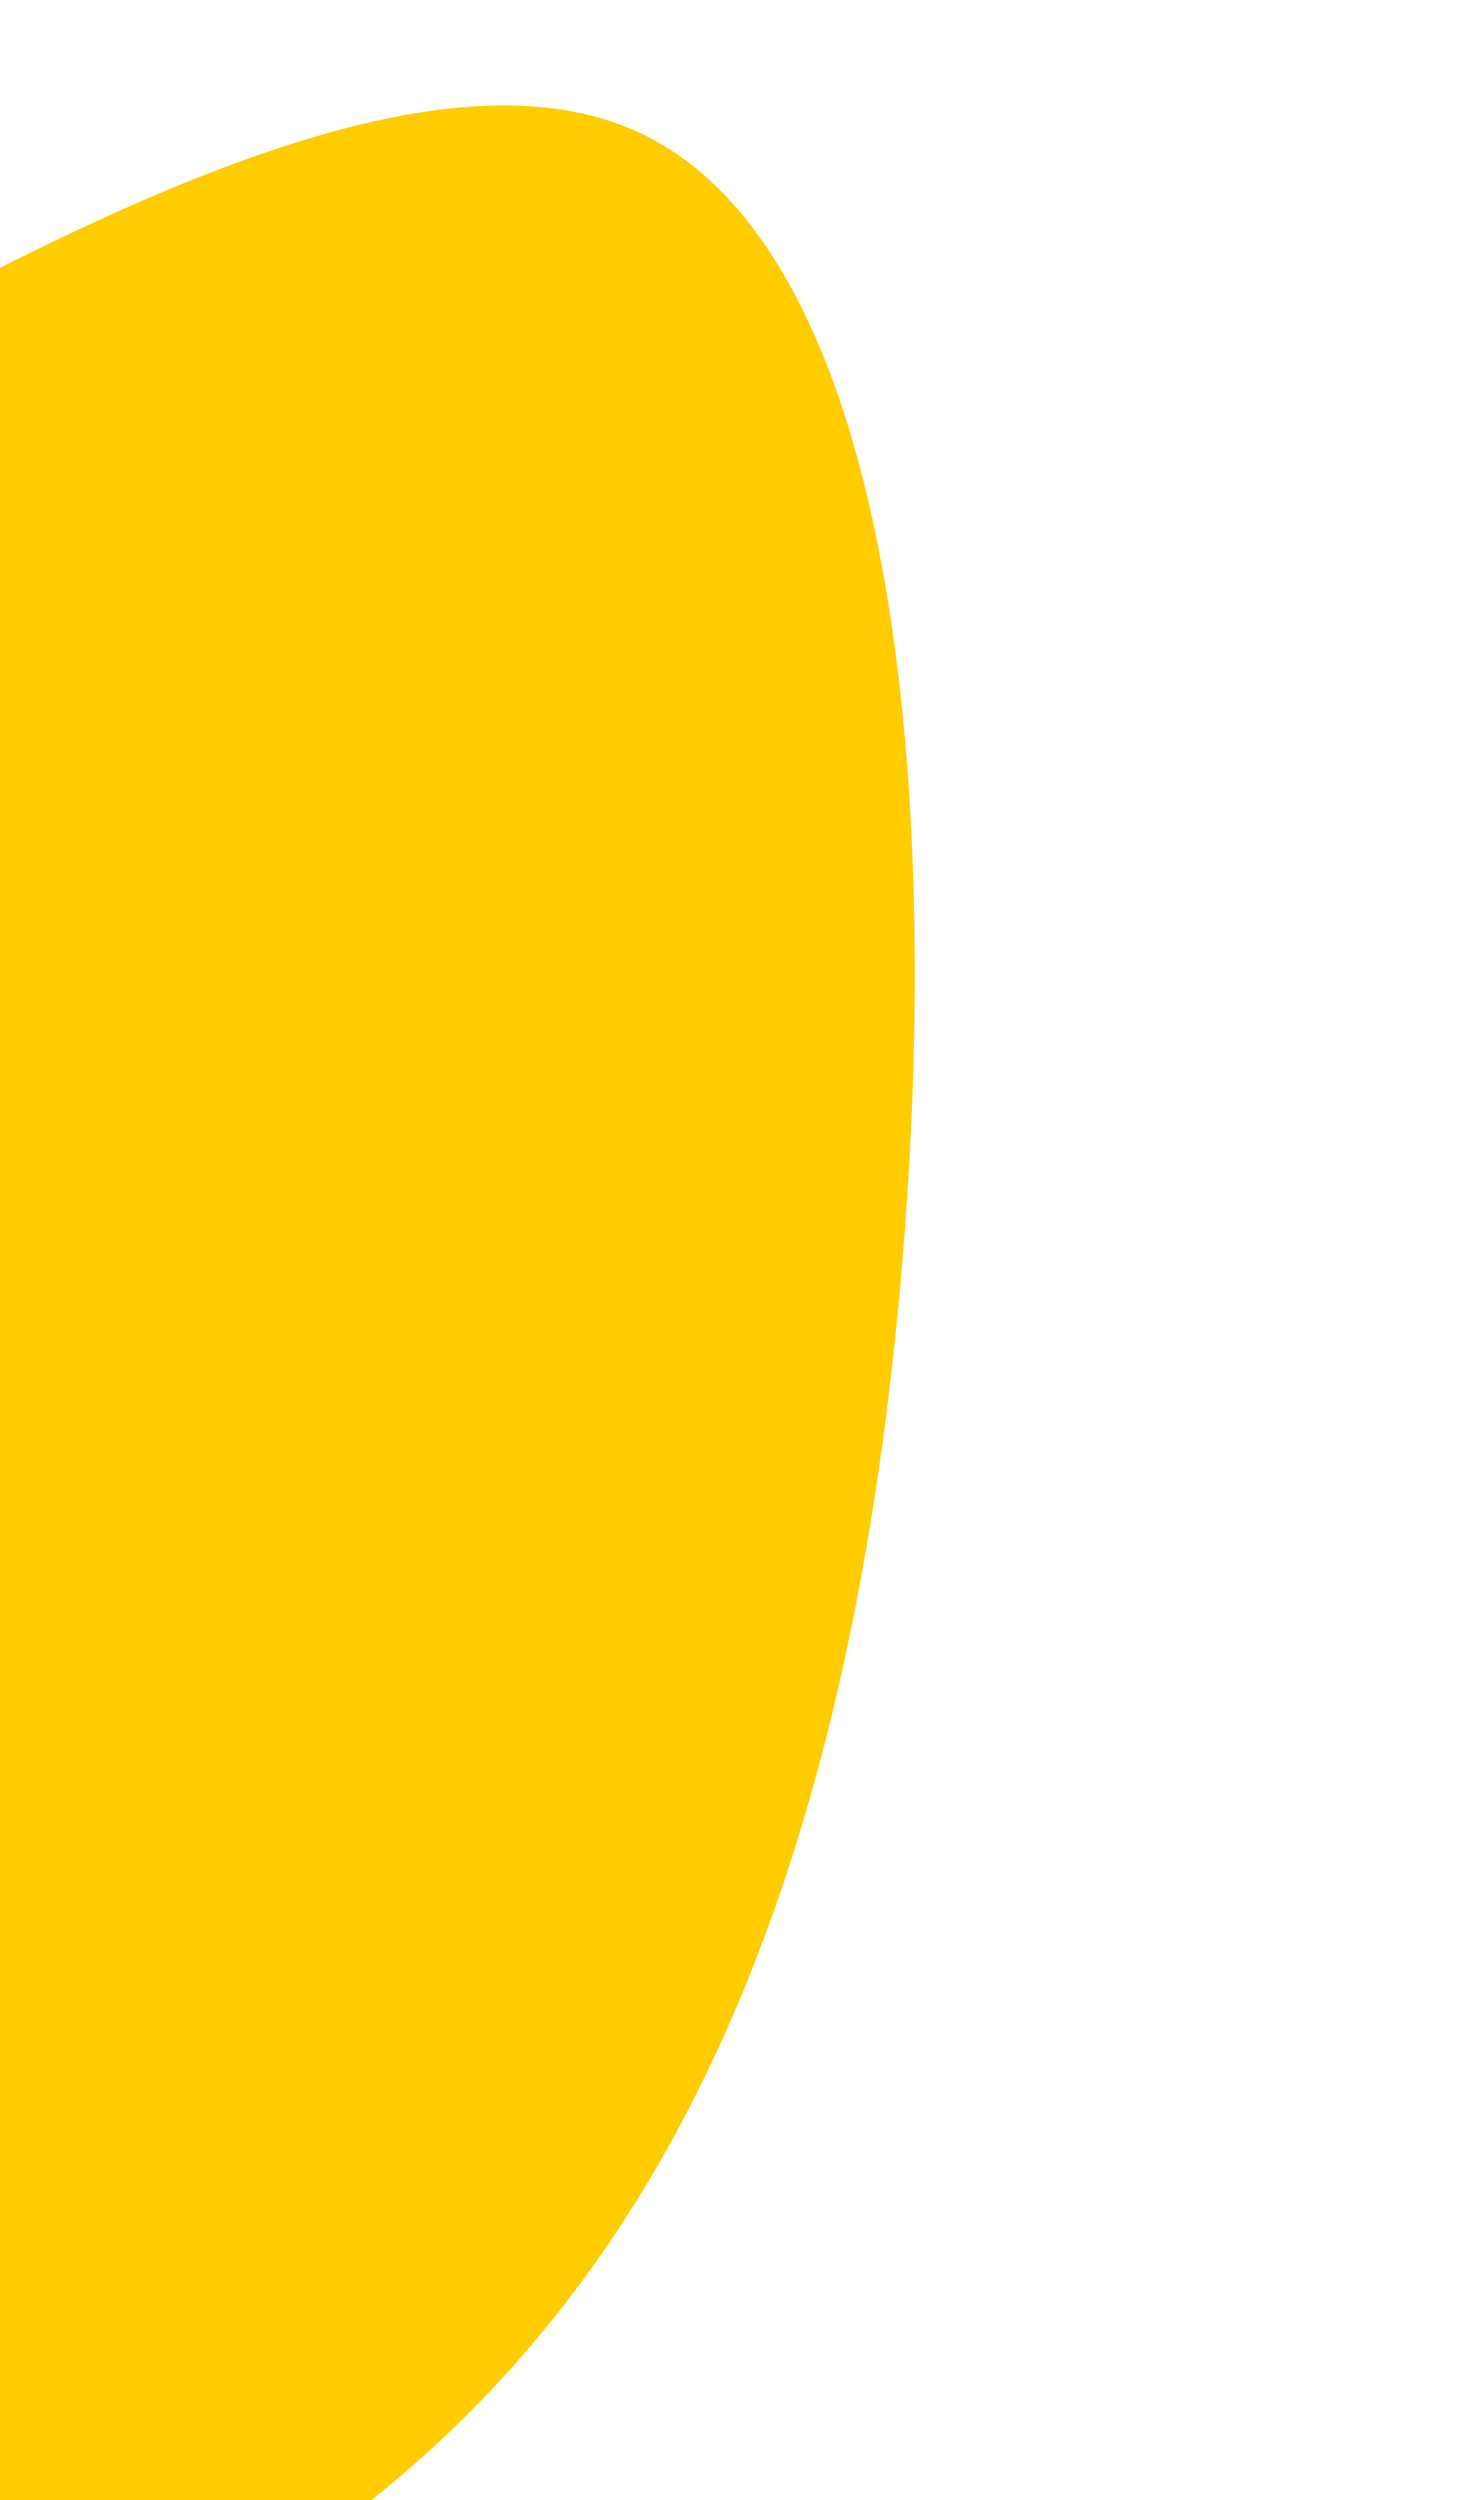<svg width="188" height="319" viewBox="0 0 188 319" fill="none" xmlns="http://www.w3.org/2000/svg">
<path d="M81.486 16.872C116.412 33.003 120.662 109.629 114.255 170.71C107.847 231.791 90.748 277.232 59.468 308.261C28.22 339.384 -17.148 355.967 -60.864 351.617C-104.58 347.268 -146.549 321.953 -173.835 283.527C-201.089 245.195 -213.692 193.658 -196.385 159.062C-179.045 124.559 -131.89 107.03 -75.465 76.067C-19.134 45.138 46.466 0.774 81.486 16.872Z" fill="#FFCC00"/>
</svg>
